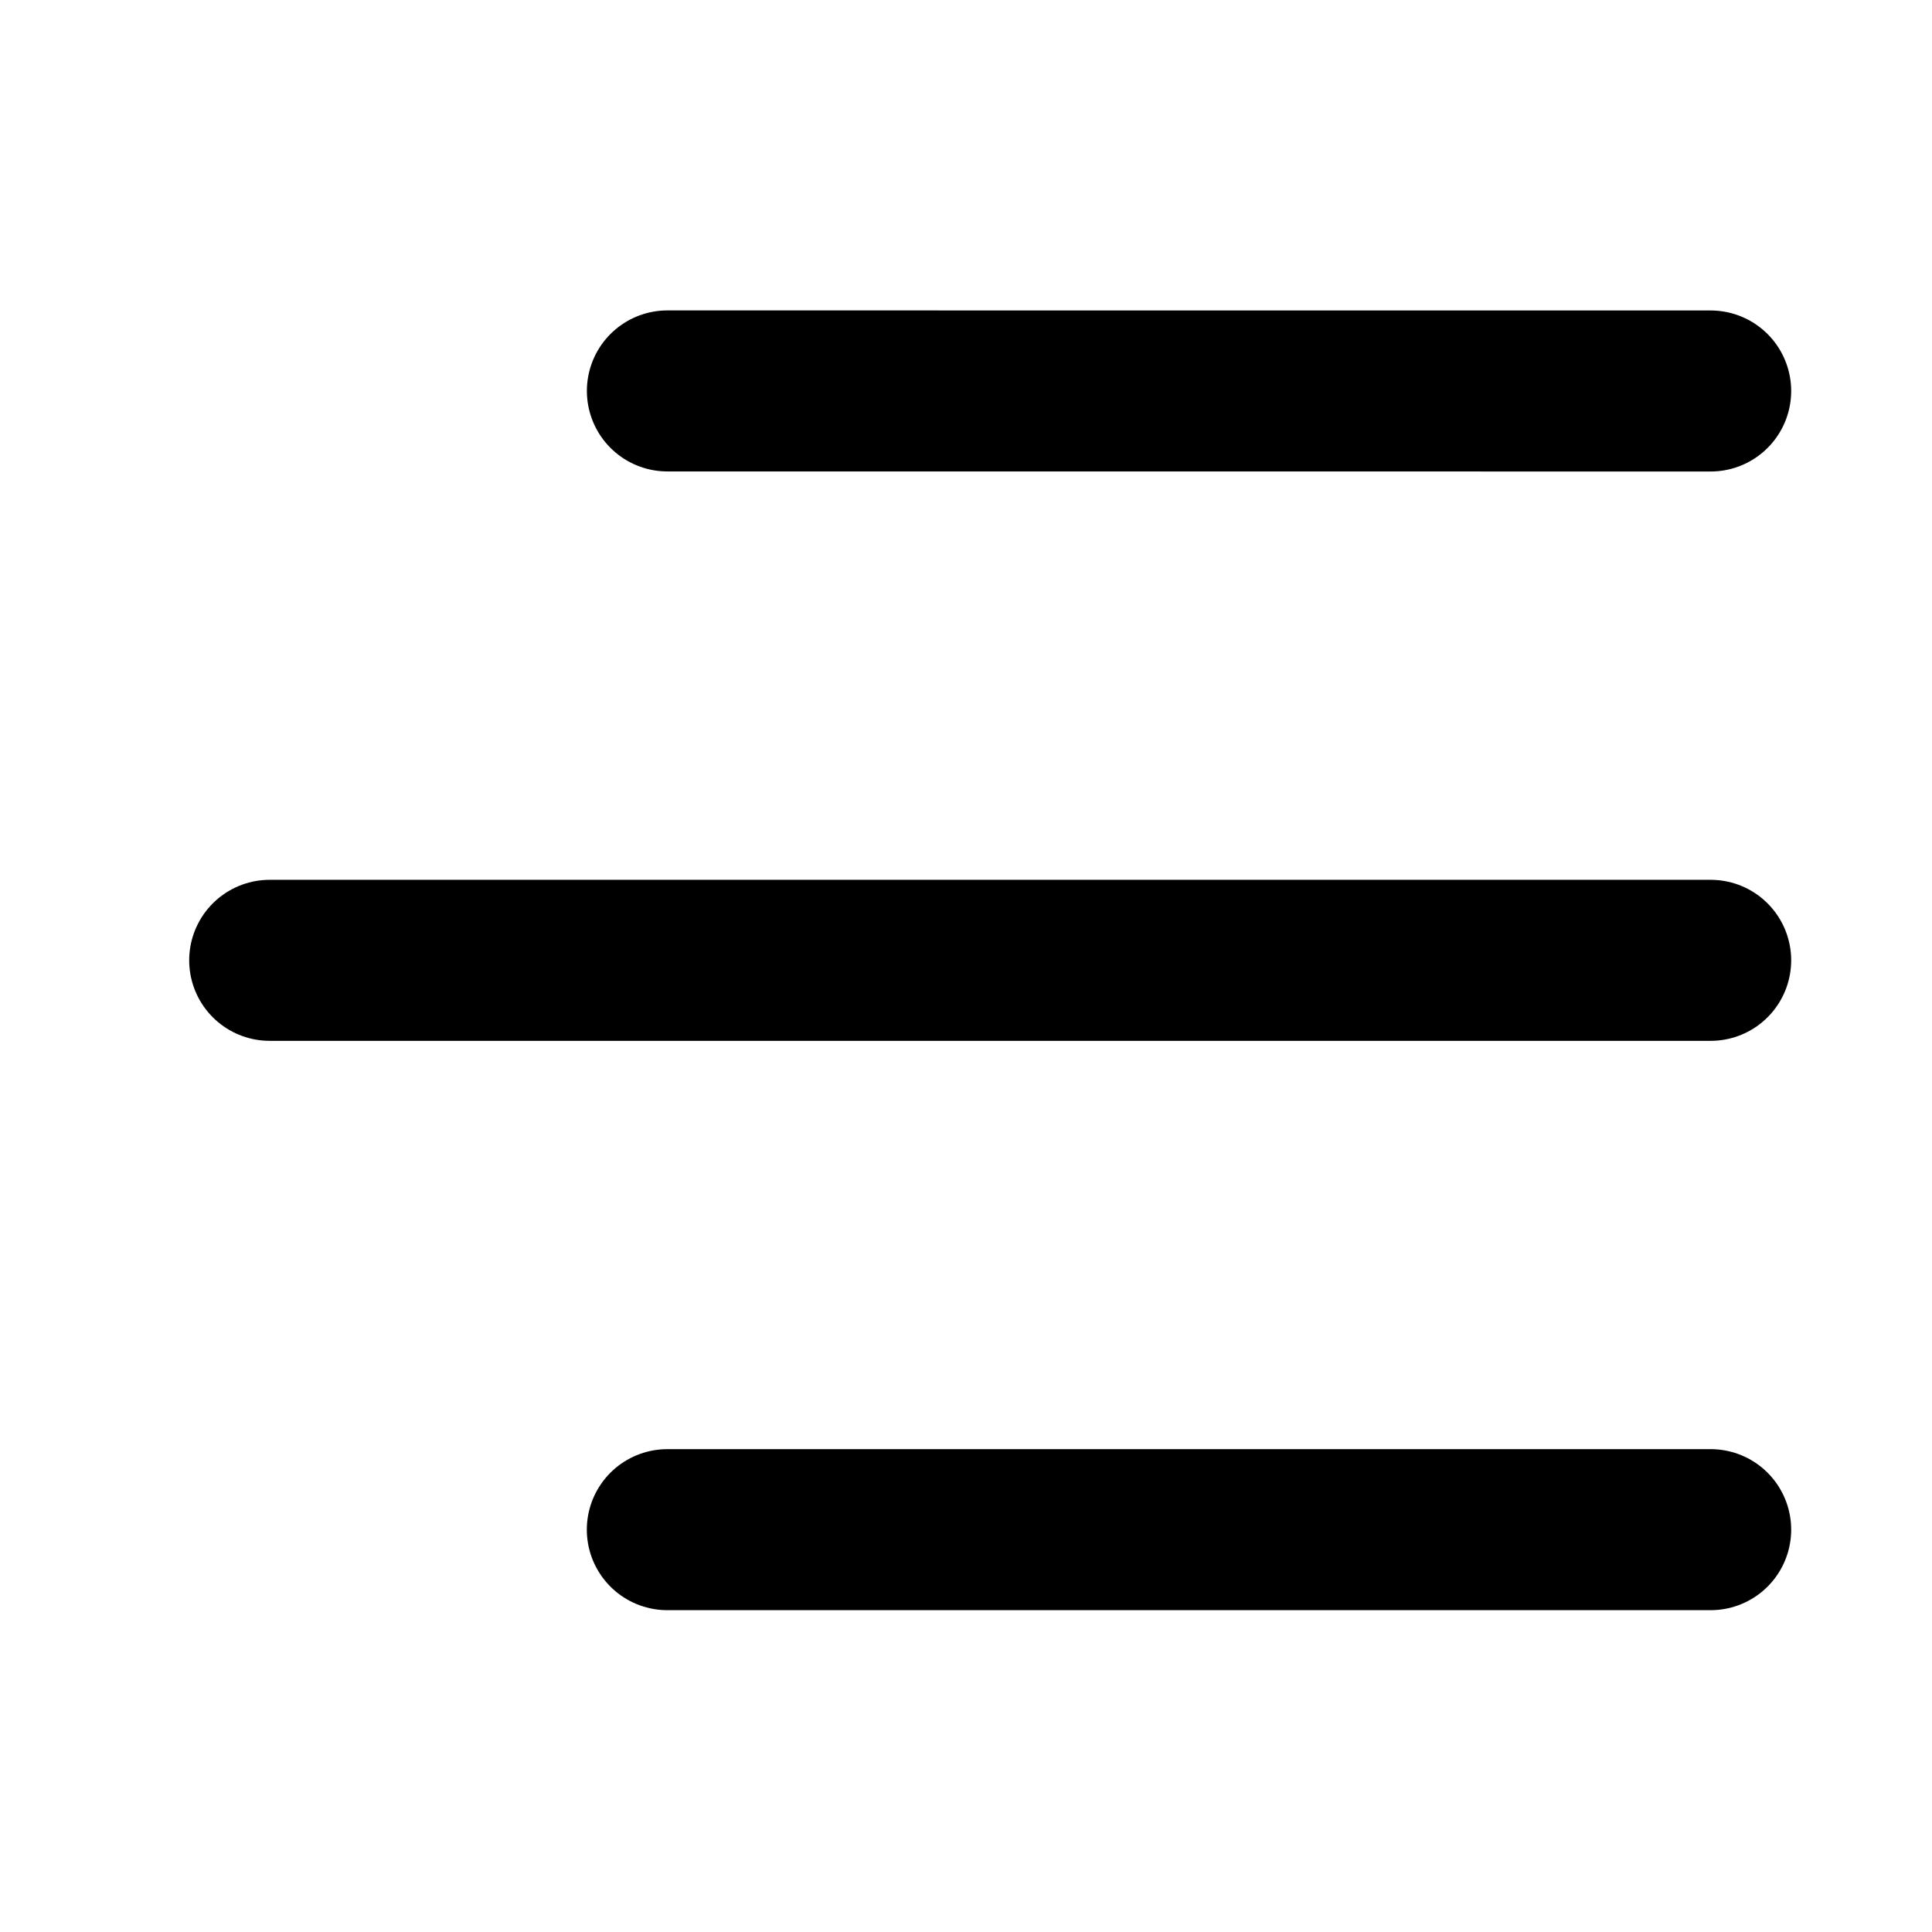 <svg viewBox="0 0 32 32" fill="currentColor" xmlns="http://www.w3.org/2000/svg">
<path d="M4.467 15.906H28.334" stroke="currentColor" stroke-width="2.667" stroke-linecap="round" stroke-linejoin="round"/>
<path d="M11.053 25.336H28.334" stroke="currentColor" stroke-width="2.667" stroke-linecap="round" stroke-linejoin="round"/>
<path d="M11.054 6.475L28.334 6.476" stroke="currentColor" stroke-width="2.667" stroke-linecap="round" stroke-linejoin="round"/>
</svg>
